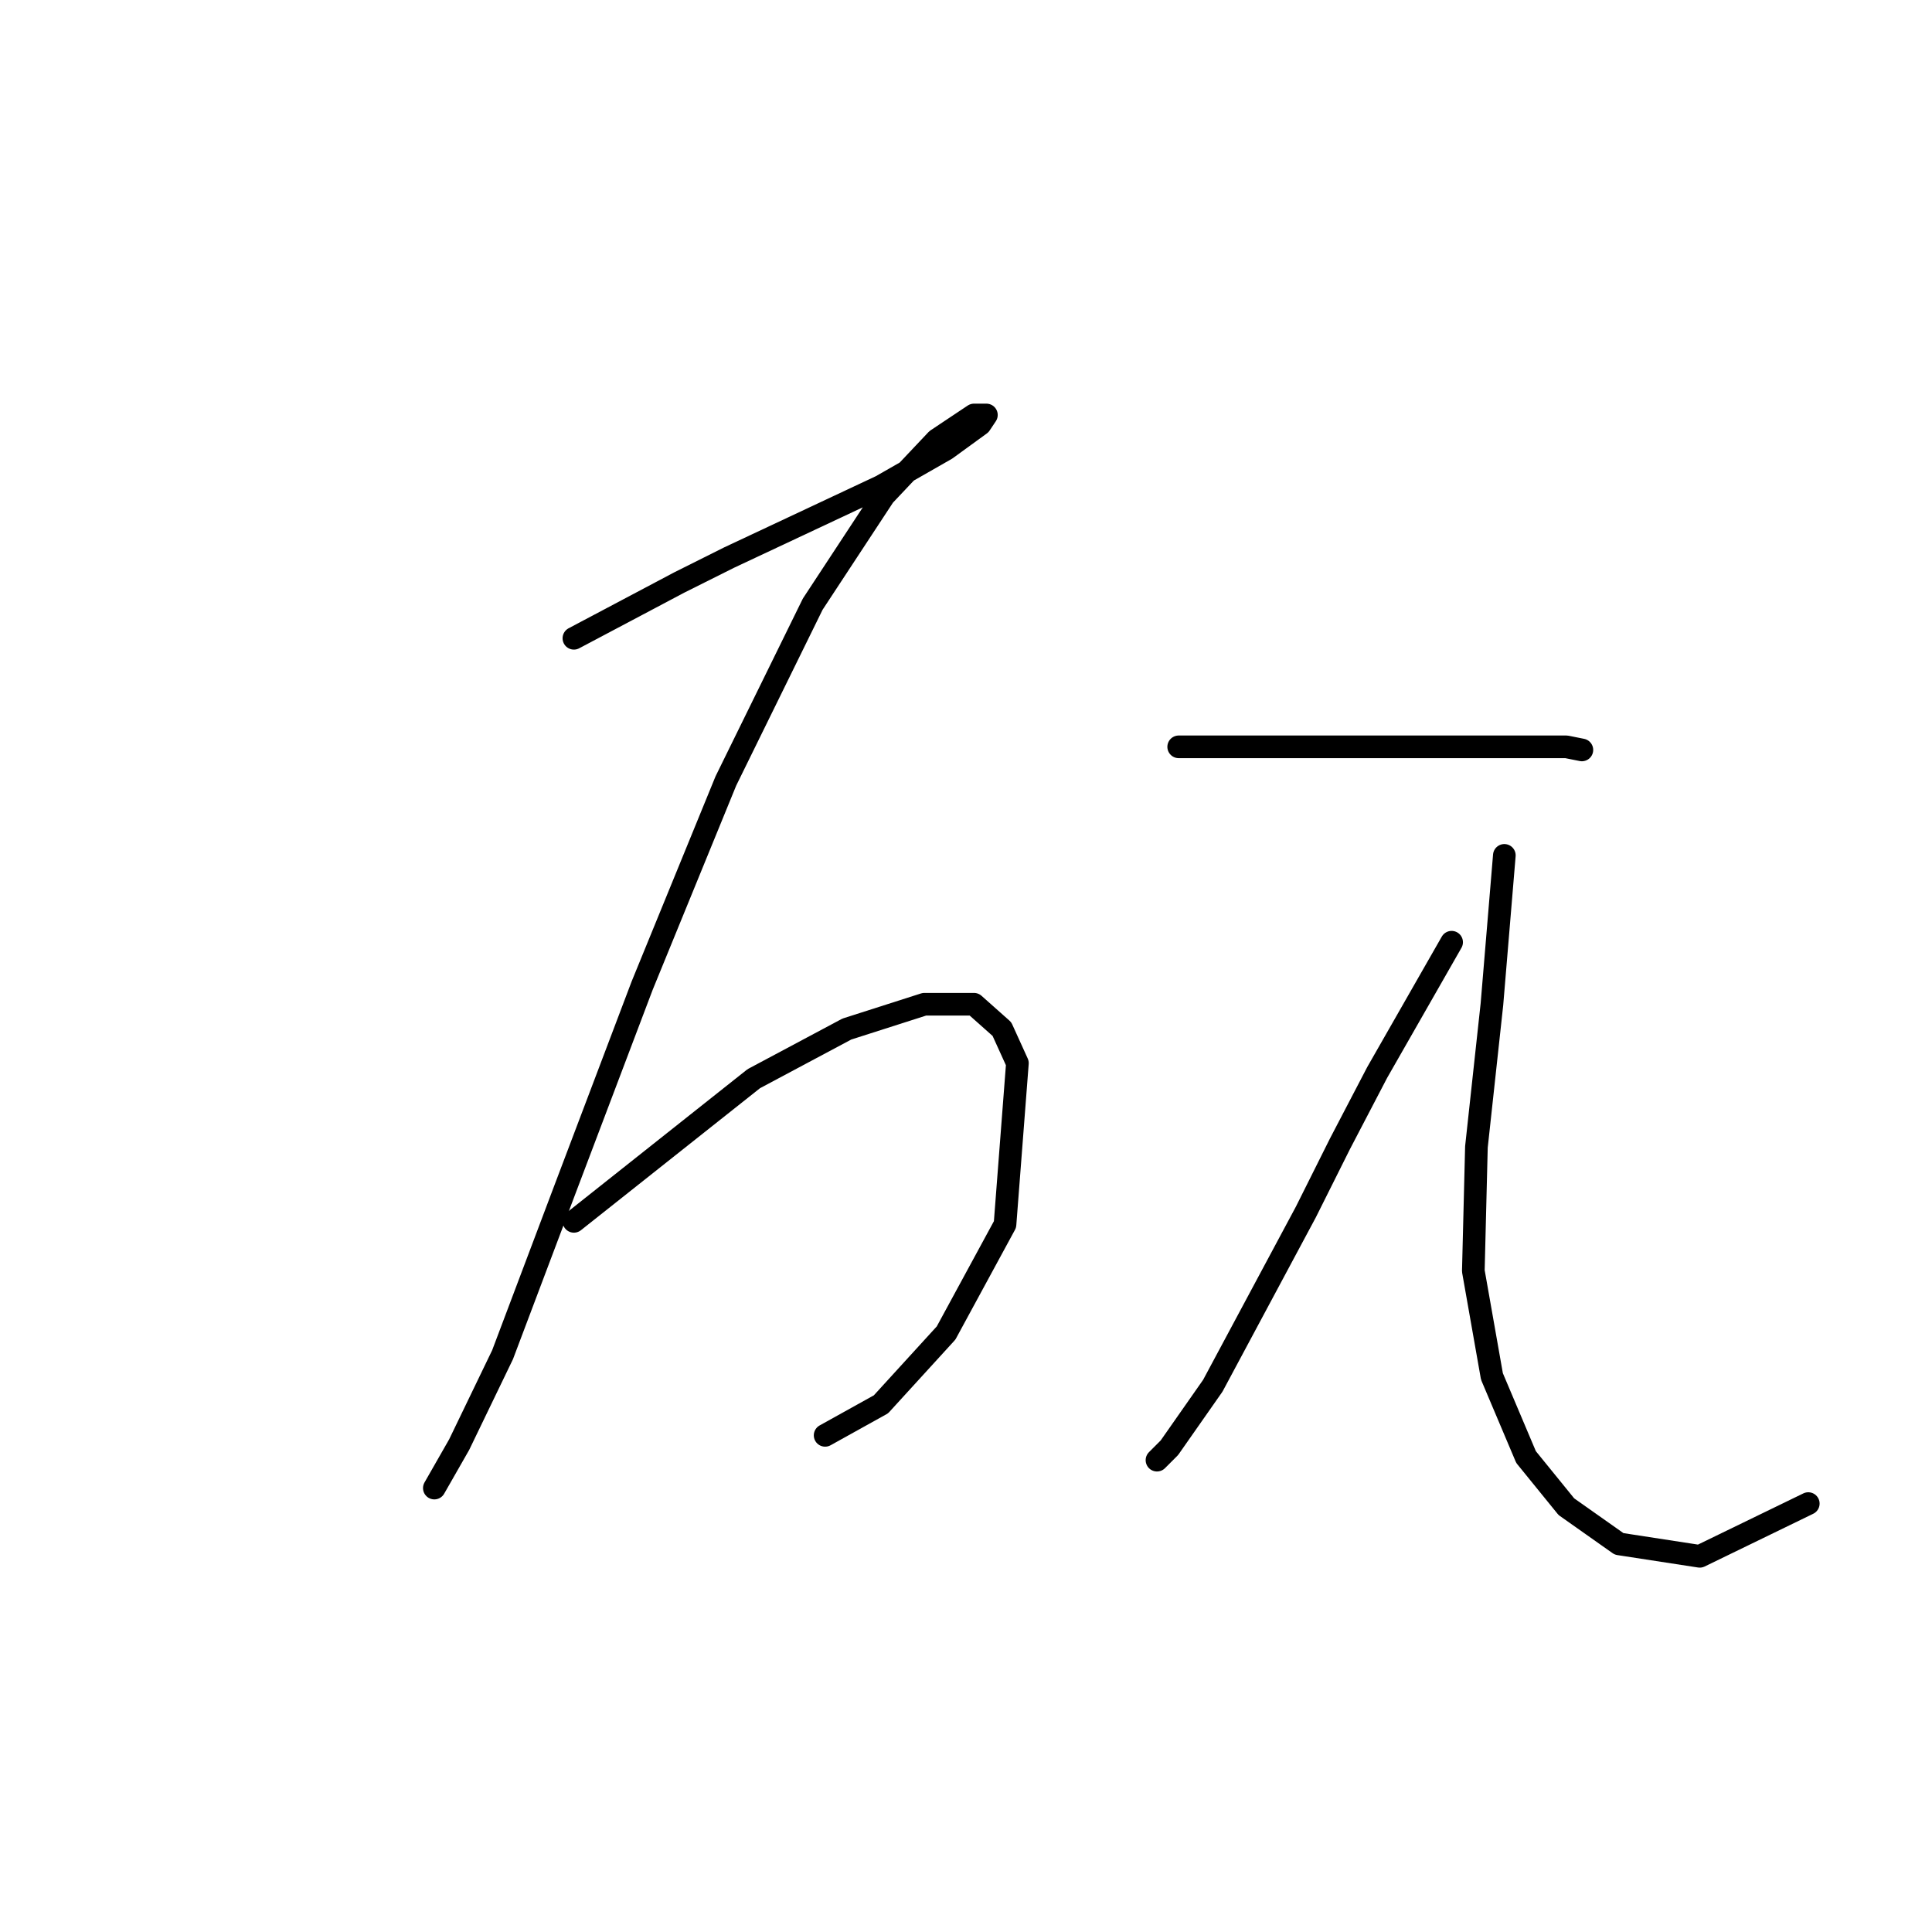 <?xml version="1.0" standalone="no"?>
    <svg width="256" height="256" xmlns="http://www.w3.org/2000/svg" version="1.1">
    <polyline stroke="black" stroke-width="3" stroke-linecap="round" fill="transparent" stroke-linejoin="round" points="76.045 84.575 83.032 80.877 90.018 77.178 96.593 73.89 116.73 64.438 125.36 59.507 129.881 56.219 130.703 54.986 129.059 54.986 124.128 58.274 117.141 65.671 107.689 80.055 96.182 103.479 85.087 130.603 74.813 157.726 66.593 179.507 60.84 191.424 57.552 197.178 57.552 197.178 " />
        <polyline stroke="black" stroke-width="3" stroke-linecap="round" fill="transparent" stroke-linejoin="round" points="76.045 161.835 87.963 152.383 99.881 142.931 112.21 136.356 122.484 133.068 129.059 133.068 132.758 136.356 134.812 140.876 133.169 162.246 125.36 176.63 116.73 186.082 109.333 190.191 109.333 190.191 " />
        <polyline stroke="black" stroke-width="3" stroke-linecap="round" fill="transparent" stroke-linejoin="round" points="156.182 98.959 162.758 98.959 169.333 98.959 175.908 98.959 181.662 98.959 191.936 98.959 200.977 98.959 207.552 98.959 209.607 99.37 209.607 99.37 " />
        <polyline stroke="black" stroke-width="3" stroke-linecap="round" fill="transparent" stroke-linejoin="round" points="192.347 124.849 187.415 133.479 182.484 142.109 177.552 151.561 173.032 160.602 160.703 183.616 154.949 191.835 153.306 193.479 153.306 193.479 " />
        <polyline stroke="black" stroke-width="3" stroke-linecap="round" fill="transparent" stroke-linejoin="round" points="199.333 113.342 198.511 123.205 197.689 133.068 195.634 151.972 195.223 168.411 197.689 182.383 202.21 193.068 207.552 199.644 214.539 204.575 225.223 206.219 239.607 199.233 239.607 199.233 " />
        </svg>